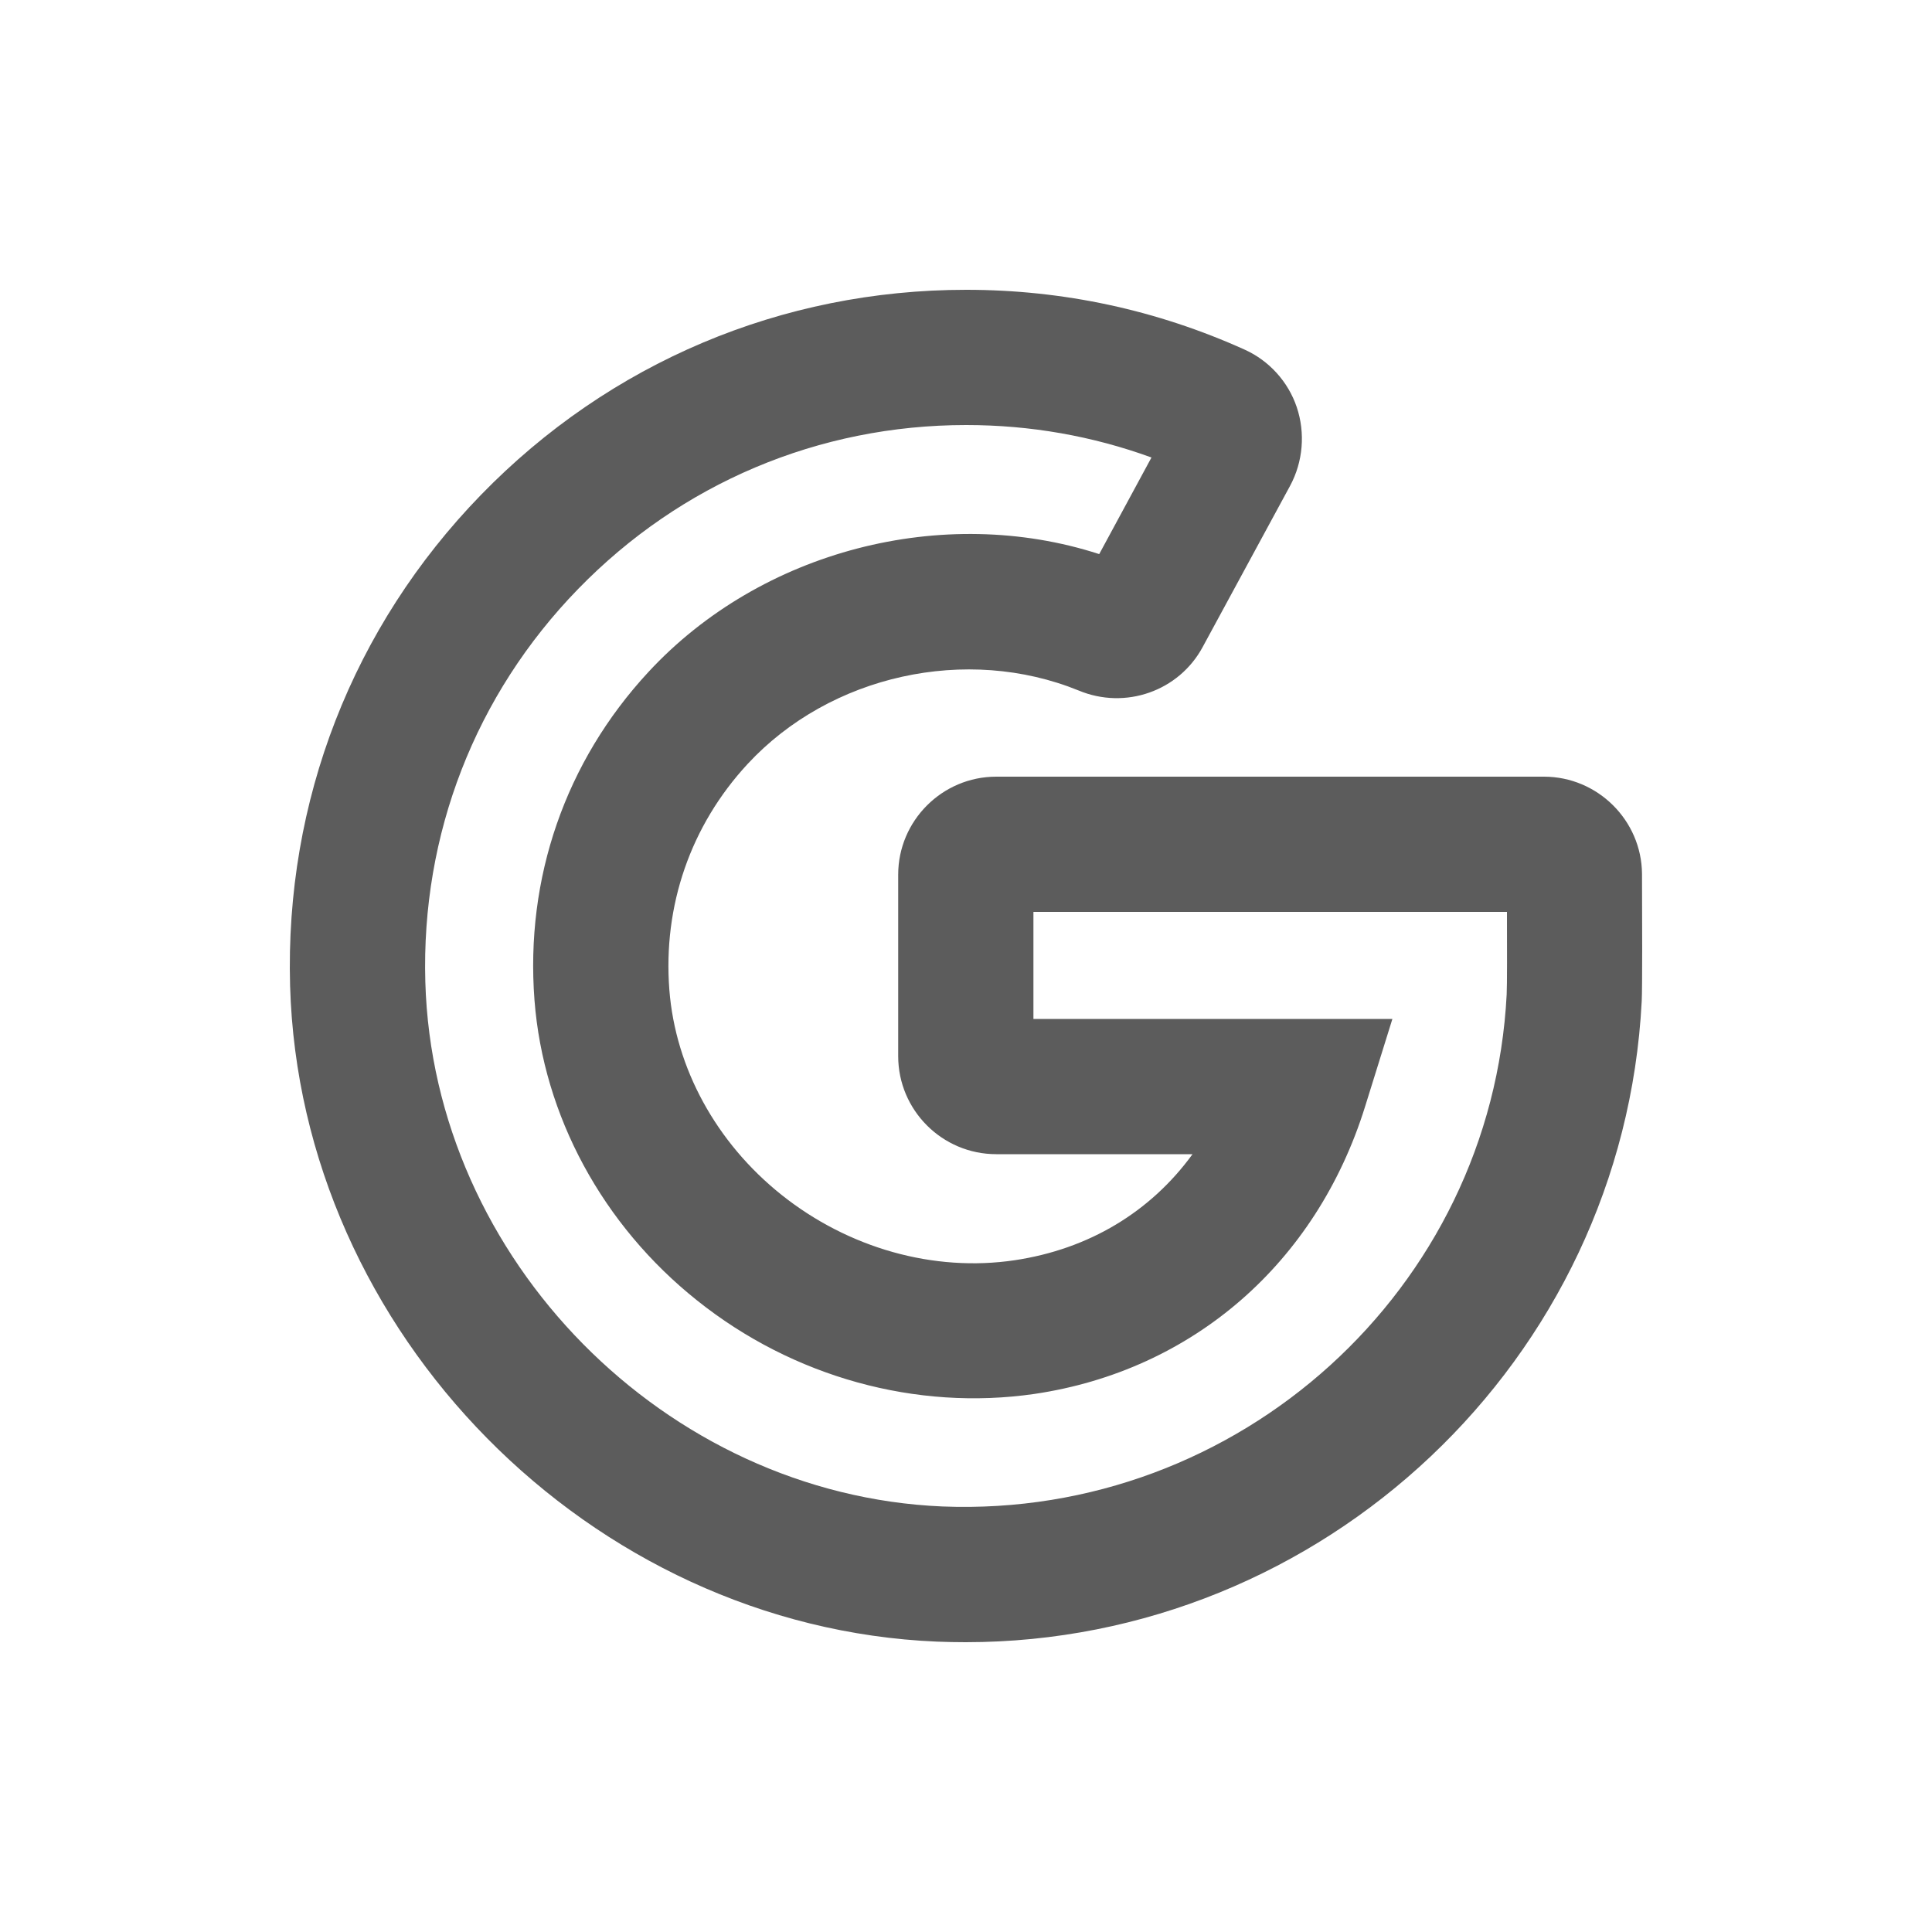 <svg width="20" height="20" viewBox="0 0 20 20" fill="none" xmlns="http://www.w3.org/2000/svg">
<path fill-rule="evenodd" clip-rule="evenodd" d="M10.002 4.4C8.475 4.4 7.048 5.003 5.984 6.098C4.92 7.192 4.359 8.637 4.403 10.165C4.485 13.038 6.887 15.473 9.757 15.595C12.825 15.716 15.441 13.347 15.597 10.294C15.602 10.204 15.601 9.809 15.6 9.44H10.698V10.548H14.414L14.131 11.456C13.626 13.076 12.347 14.188 10.708 14.43C9.486 14.607 8.212 14.258 7.216 13.462C6.238 12.683 5.625 11.55 5.533 10.354C5.436 9.089 5.854 7.883 6.712 6.957C7.878 5.697 9.763 5.212 11.379 5.736L11.92 4.736C11.308 4.513 10.664 4.4 10.002 4.4ZM9.997 17C9.899 17 9.799 16.998 9.698 16.994C6.109 16.842 3.106 13.797 3.003 10.205C2.949 8.295 3.65 6.49 4.98 5.122C6.31 3.754 8.093 3 10.002 3C11.006 3 11.976 3.209 12.886 3.62C13.138 3.734 13.335 3.951 13.424 4.215C13.514 4.483 13.489 4.78 13.355 5.029L12.45 6.698C12.204 7.154 11.65 7.35 11.166 7.148C10.009 6.677 8.595 6.985 7.739 7.909C7.15 8.545 6.862 9.375 6.929 10.246C6.992 11.057 7.414 11.829 8.089 12.368C8.785 12.923 9.668 13.17 10.503 13.046C11.273 12.931 11.911 12.545 12.345 11.948H10.313C9.754 11.948 9.298 11.493 9.298 10.933V9.055C9.298 8.496 9.754 8.04 10.313 8.04H15.983C16.538 8.04 16.994 8.492 16.998 9.047C17 9.489 17.002 10.236 16.995 10.364C16.804 14.083 13.694 17 9.997 17Z" fill="#5C5C5C"/>
</svg>

